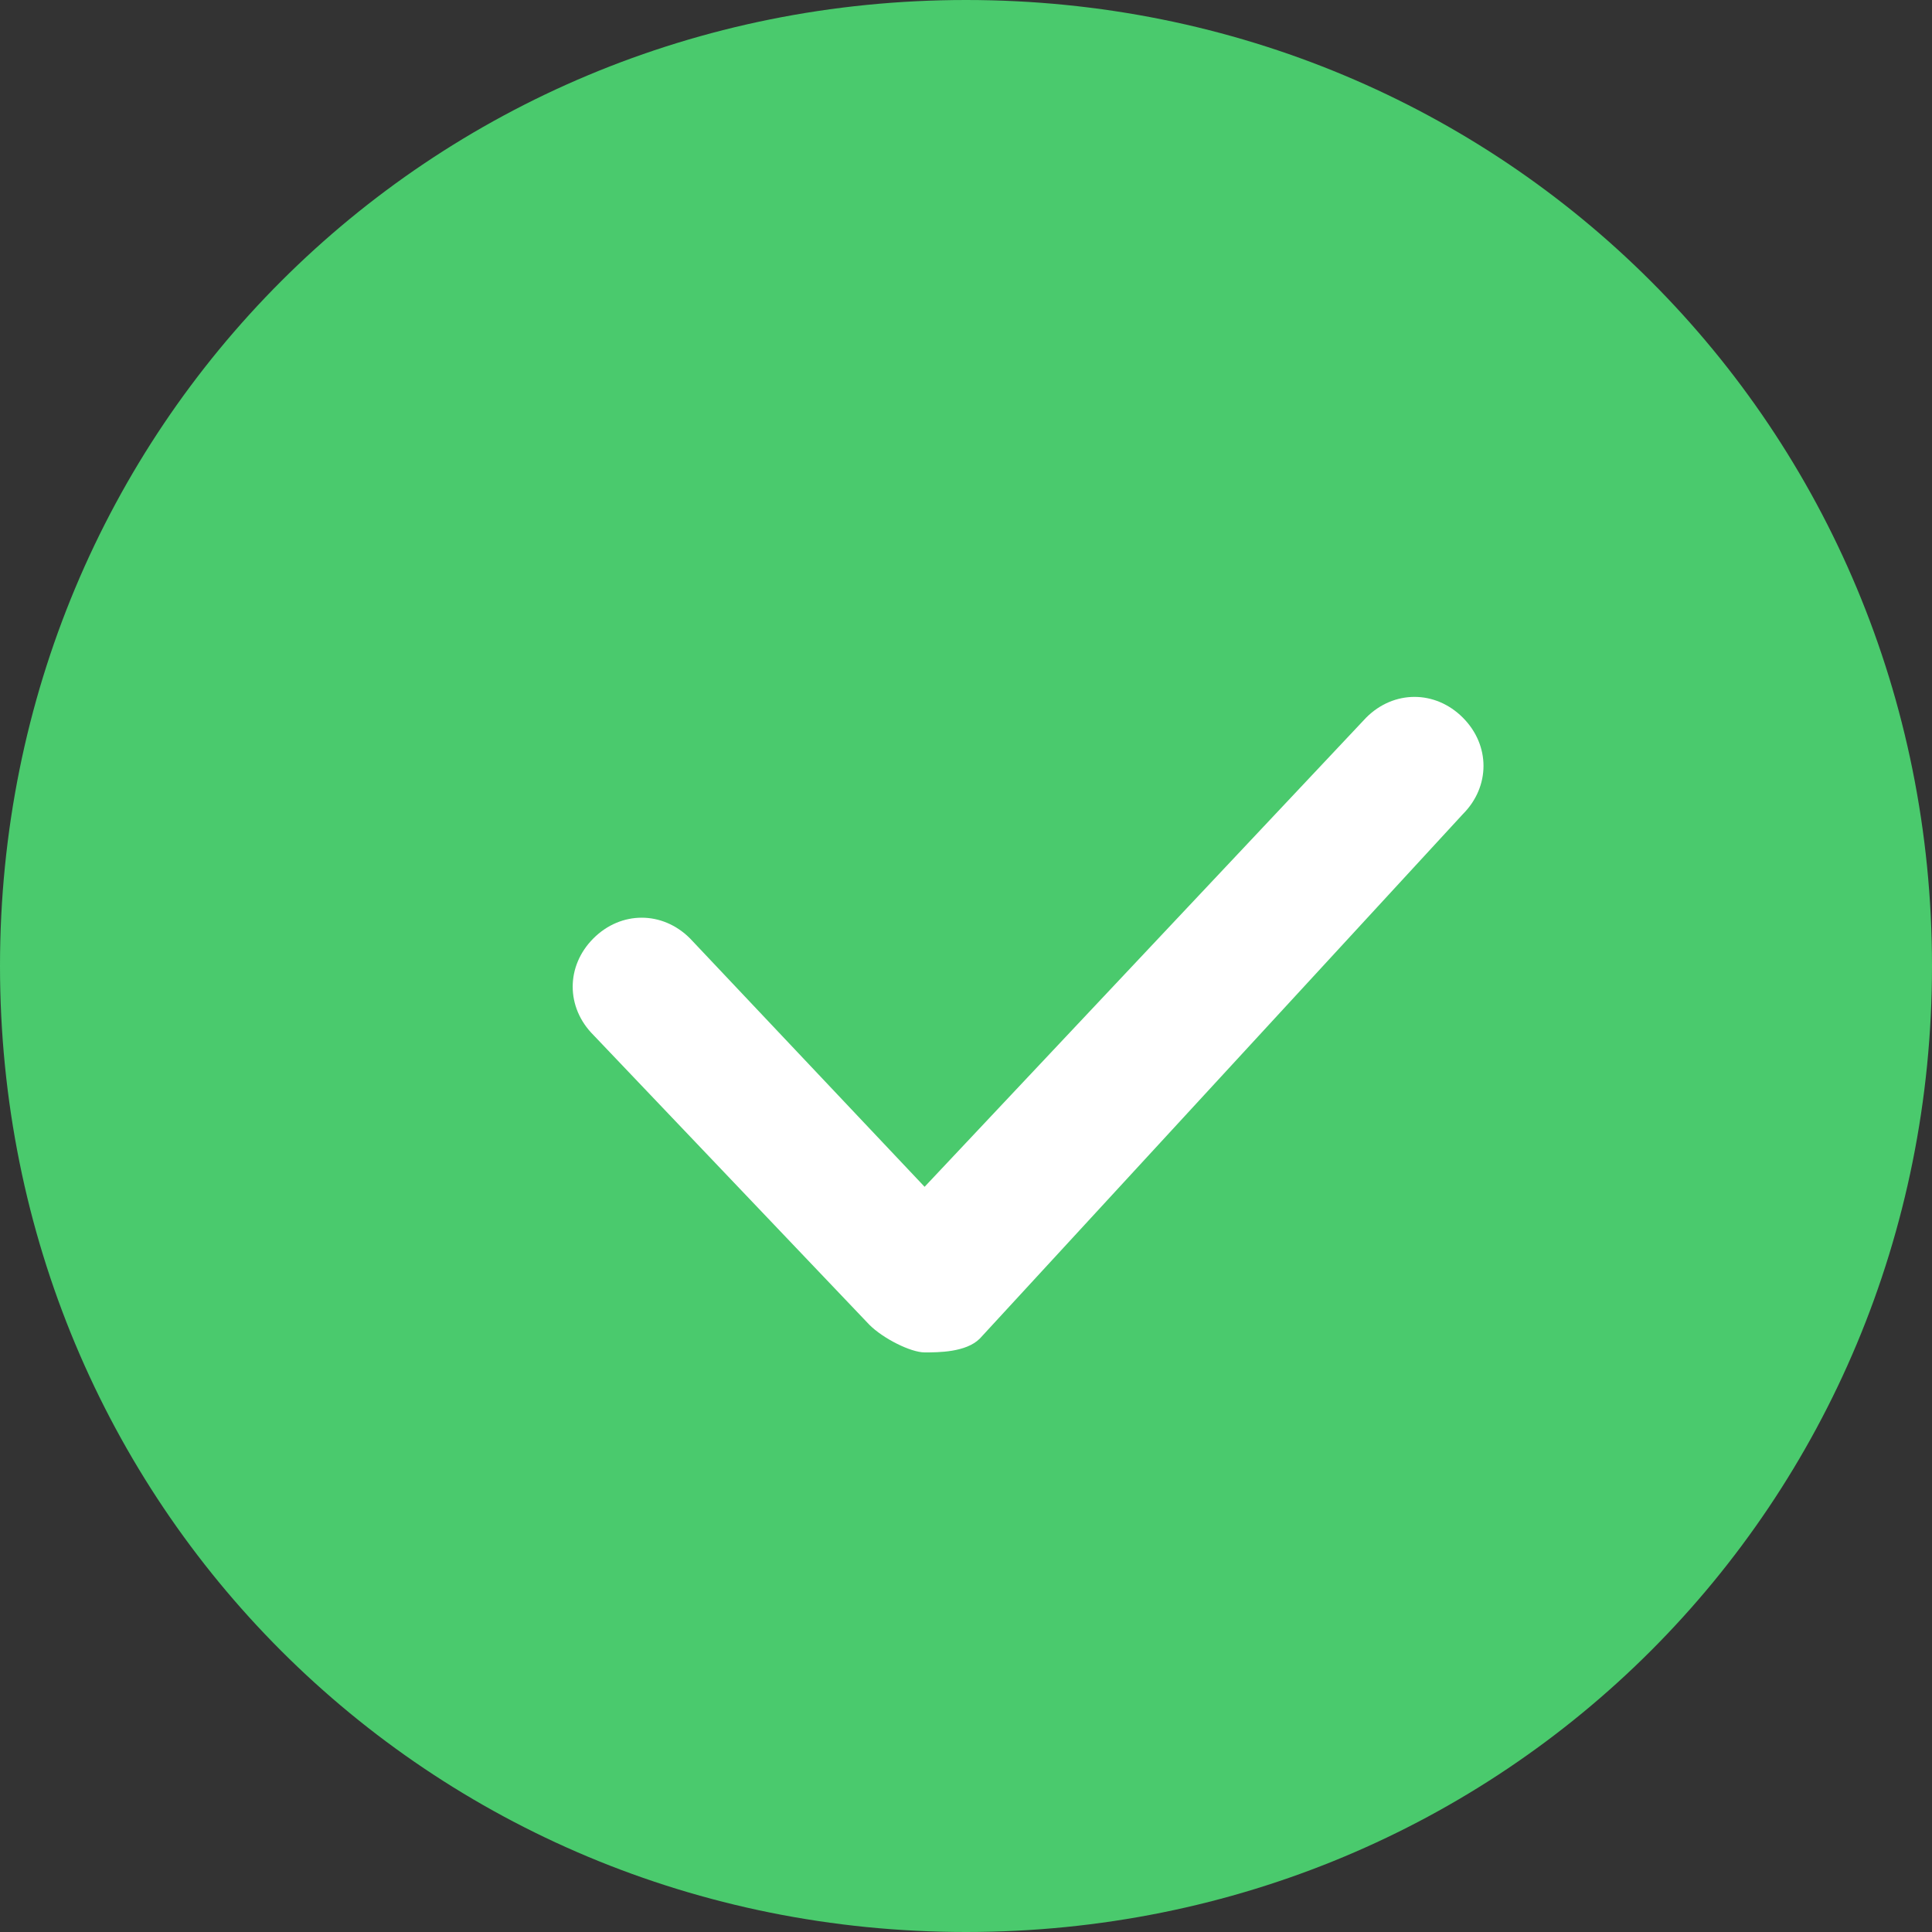 <?xml version="1.0" encoding="utf-8"?>
<!-- Generator: Adobe Illustrator 22.0.1, SVG Export Plug-In . SVG Version: 6.00 Build 0)  -->
<svg version="1.1" id="图层_1" xmlns="http://www.w3.org/2000/svg" xmlns:xlink="http://www.w3.org/1999/xlink" x="0px" y="0px"
	 viewBox="0 0 14 14" style="enable-background:new 0 0 14 14;" xml:space="preserve">
<rect x="0" y="0" width="14" height="14" fill="#333333" stroke="none"/>
<style type="text/css">
	.st0{fill:#4ACA6D;}
	.st1{fill:#FFFFFF;}
</style>
<title>黑勾 copy</title>
<desc>Created with Sketch.</desc>
<g id="Page-1">
	<g id="分类页出现兴趣标签提示" transform="translate(-595, -719)">
		<g id="黑勾-copy" transform="translate(595, 719)">
			<g id="二级2等分Tab_x2F_居中选中态">
				<g id="Combined-Shape">
					<path class="st0" d="M7,0L7,0c3.9,0,7,3.1,7,7l0,0c0,3.9-3.1,7-7,7l0,0c-3.9,0-7-3.1-7-7l0,0C0,3.1,3.1,0,7,0z"/>
				</g>
			</g>
			<g id="Path-2">
				<path class="st1" d="M6.7,9.8L6.7,9.8c-0.1,0-0.3-0.1-0.4-0.2l-2-2.1C4.1,7.3,4.1,7,4.3,6.8c0.2-0.2,0.5-0.2,0.7,0l1.7,1.8
					l3.2-3.4c0.2-0.2,0.5-0.2,0.7,0c0.2,0.2,0.2,0.5,0,0.7L7.1,9.7C7,9.8,6.8,9.8,6.7,9.8z"/>
			</g>
		</g>
	</g>
</g>
</svg>
